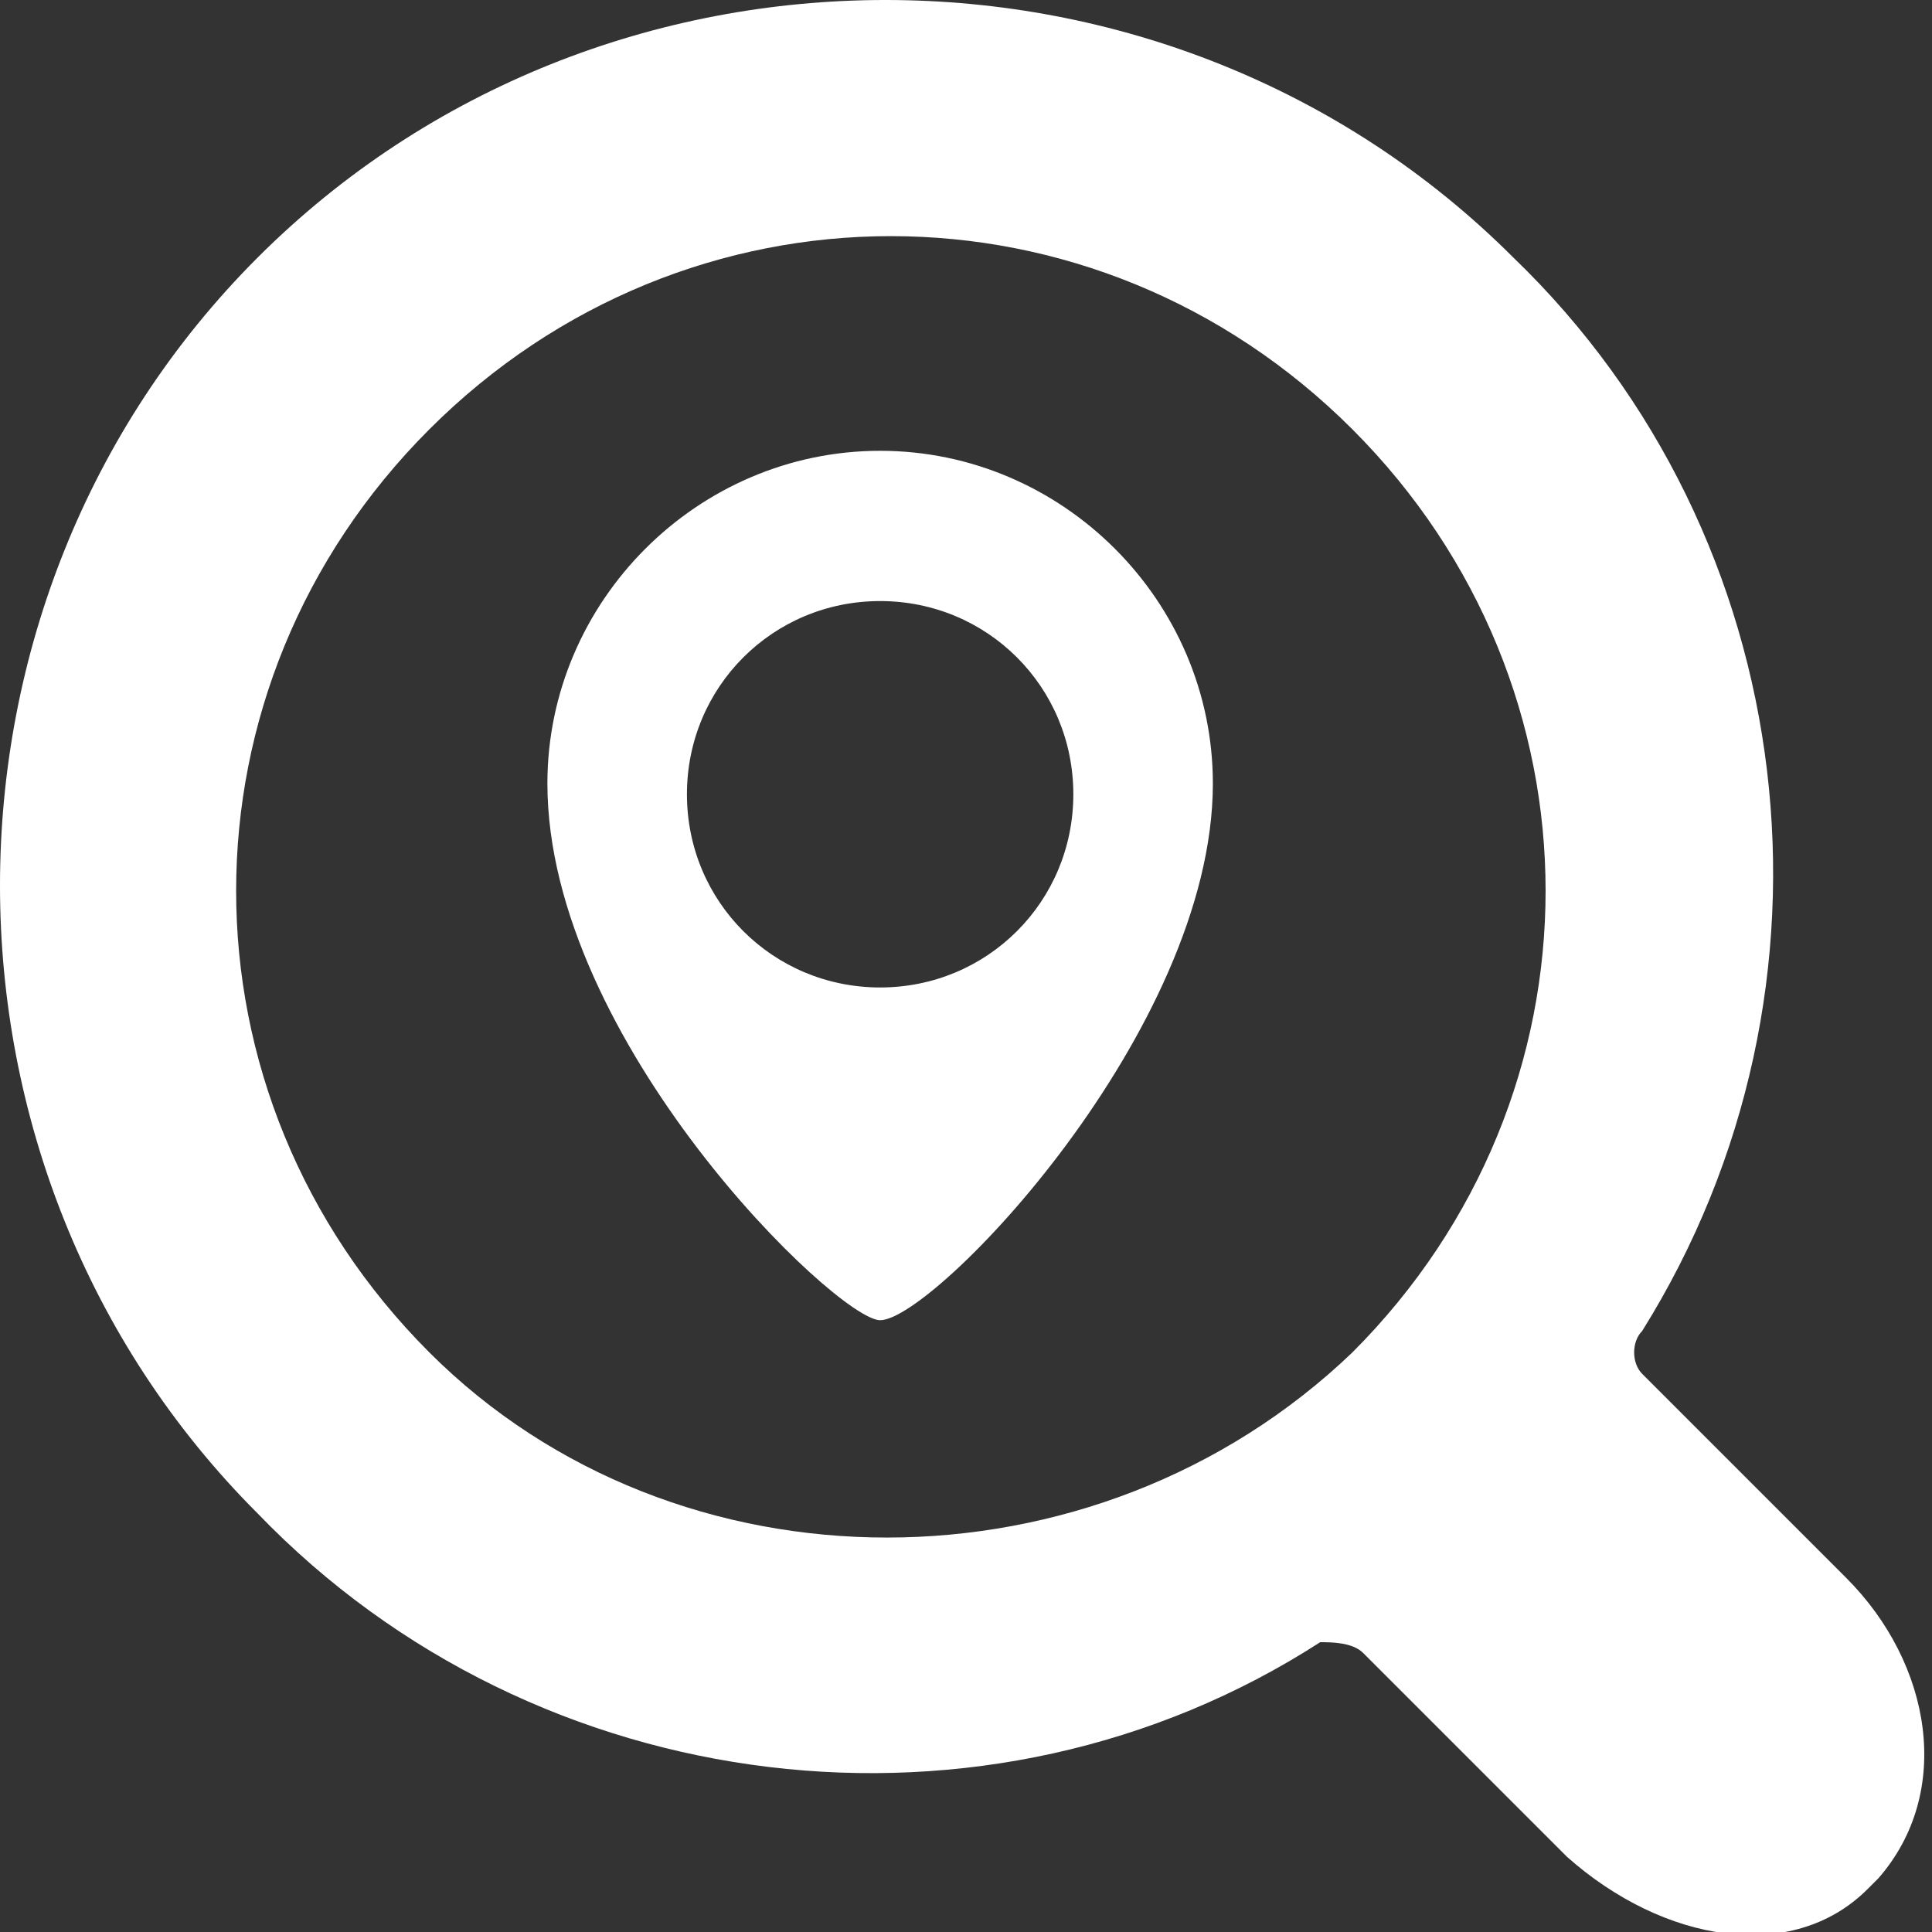 <?xml version="1.0" encoding="utf-8"?>
<!-- Generator: Adobe Illustrator 22.0.0, SVG Export Plug-In . SVG Version: 6.00 Build 0)  -->
<svg version="1.1" id="Layer_1" xmlns="http://www.w3.org/2000/svg" xmlns:xlink="http://www.w3.org/1999/xlink" x="0px" y="0px"
	 viewBox="0 0 18 18" style="enable-background:new 0 0 18 18;" xml:space="preserve">
<rect x="0" y="0" width="18" height="18" fill="#333333" stroke="none"/>
<style type="text/css">
	.st0{fill:#FFFFFF;}
</style>
<path id="Forma_1" class="st0" d="M2.4,14.1c-3.2-3.2-3.2-8.5,0-11.7s8.5-3.2,11.7,0c2.7,2.6,3.2,6.8,1.2,10c-0.1,0.1-0.1,0.3,0,0.4
	l1.9,1.9c0.8,0.8,1,2,0.3,2.8l-0.1,0.1c-0.7,0.7-1.9,0.5-2.8-0.3l-1.9-1.9c-0.1-0.1-0.3-0.1-0.4-0.1C9.2,17.3,5,16.8,2.4,14.1z
	 M12.6,12.6c2.4-2.4,2.4-6.2,0-8.6s-6.2-2.4-8.6,0s-2.4,6.2,0,8.6c0,0,0,0,0,0C6.3,14.9,10.2,14.9,12.6,12.6L12.6,12.6z M8.2,4.2
	c1.7,0,3.1,1.4,3.1,3.1c0,2.3-2.6,5-3.1,5c-0.4,0-3.1-2.6-3.1-5C5.1,5.6,6.5,4.2,8.2,4.2z M8.2,9.2c1,0,1.8-0.8,1.8-1.8
	c0-1-0.8-1.8-1.8-1.8c-1,0-1.8,0.8-1.8,1.8C6.4,8.4,7.2,9.2,8.2,9.2z"/>
</svg>
